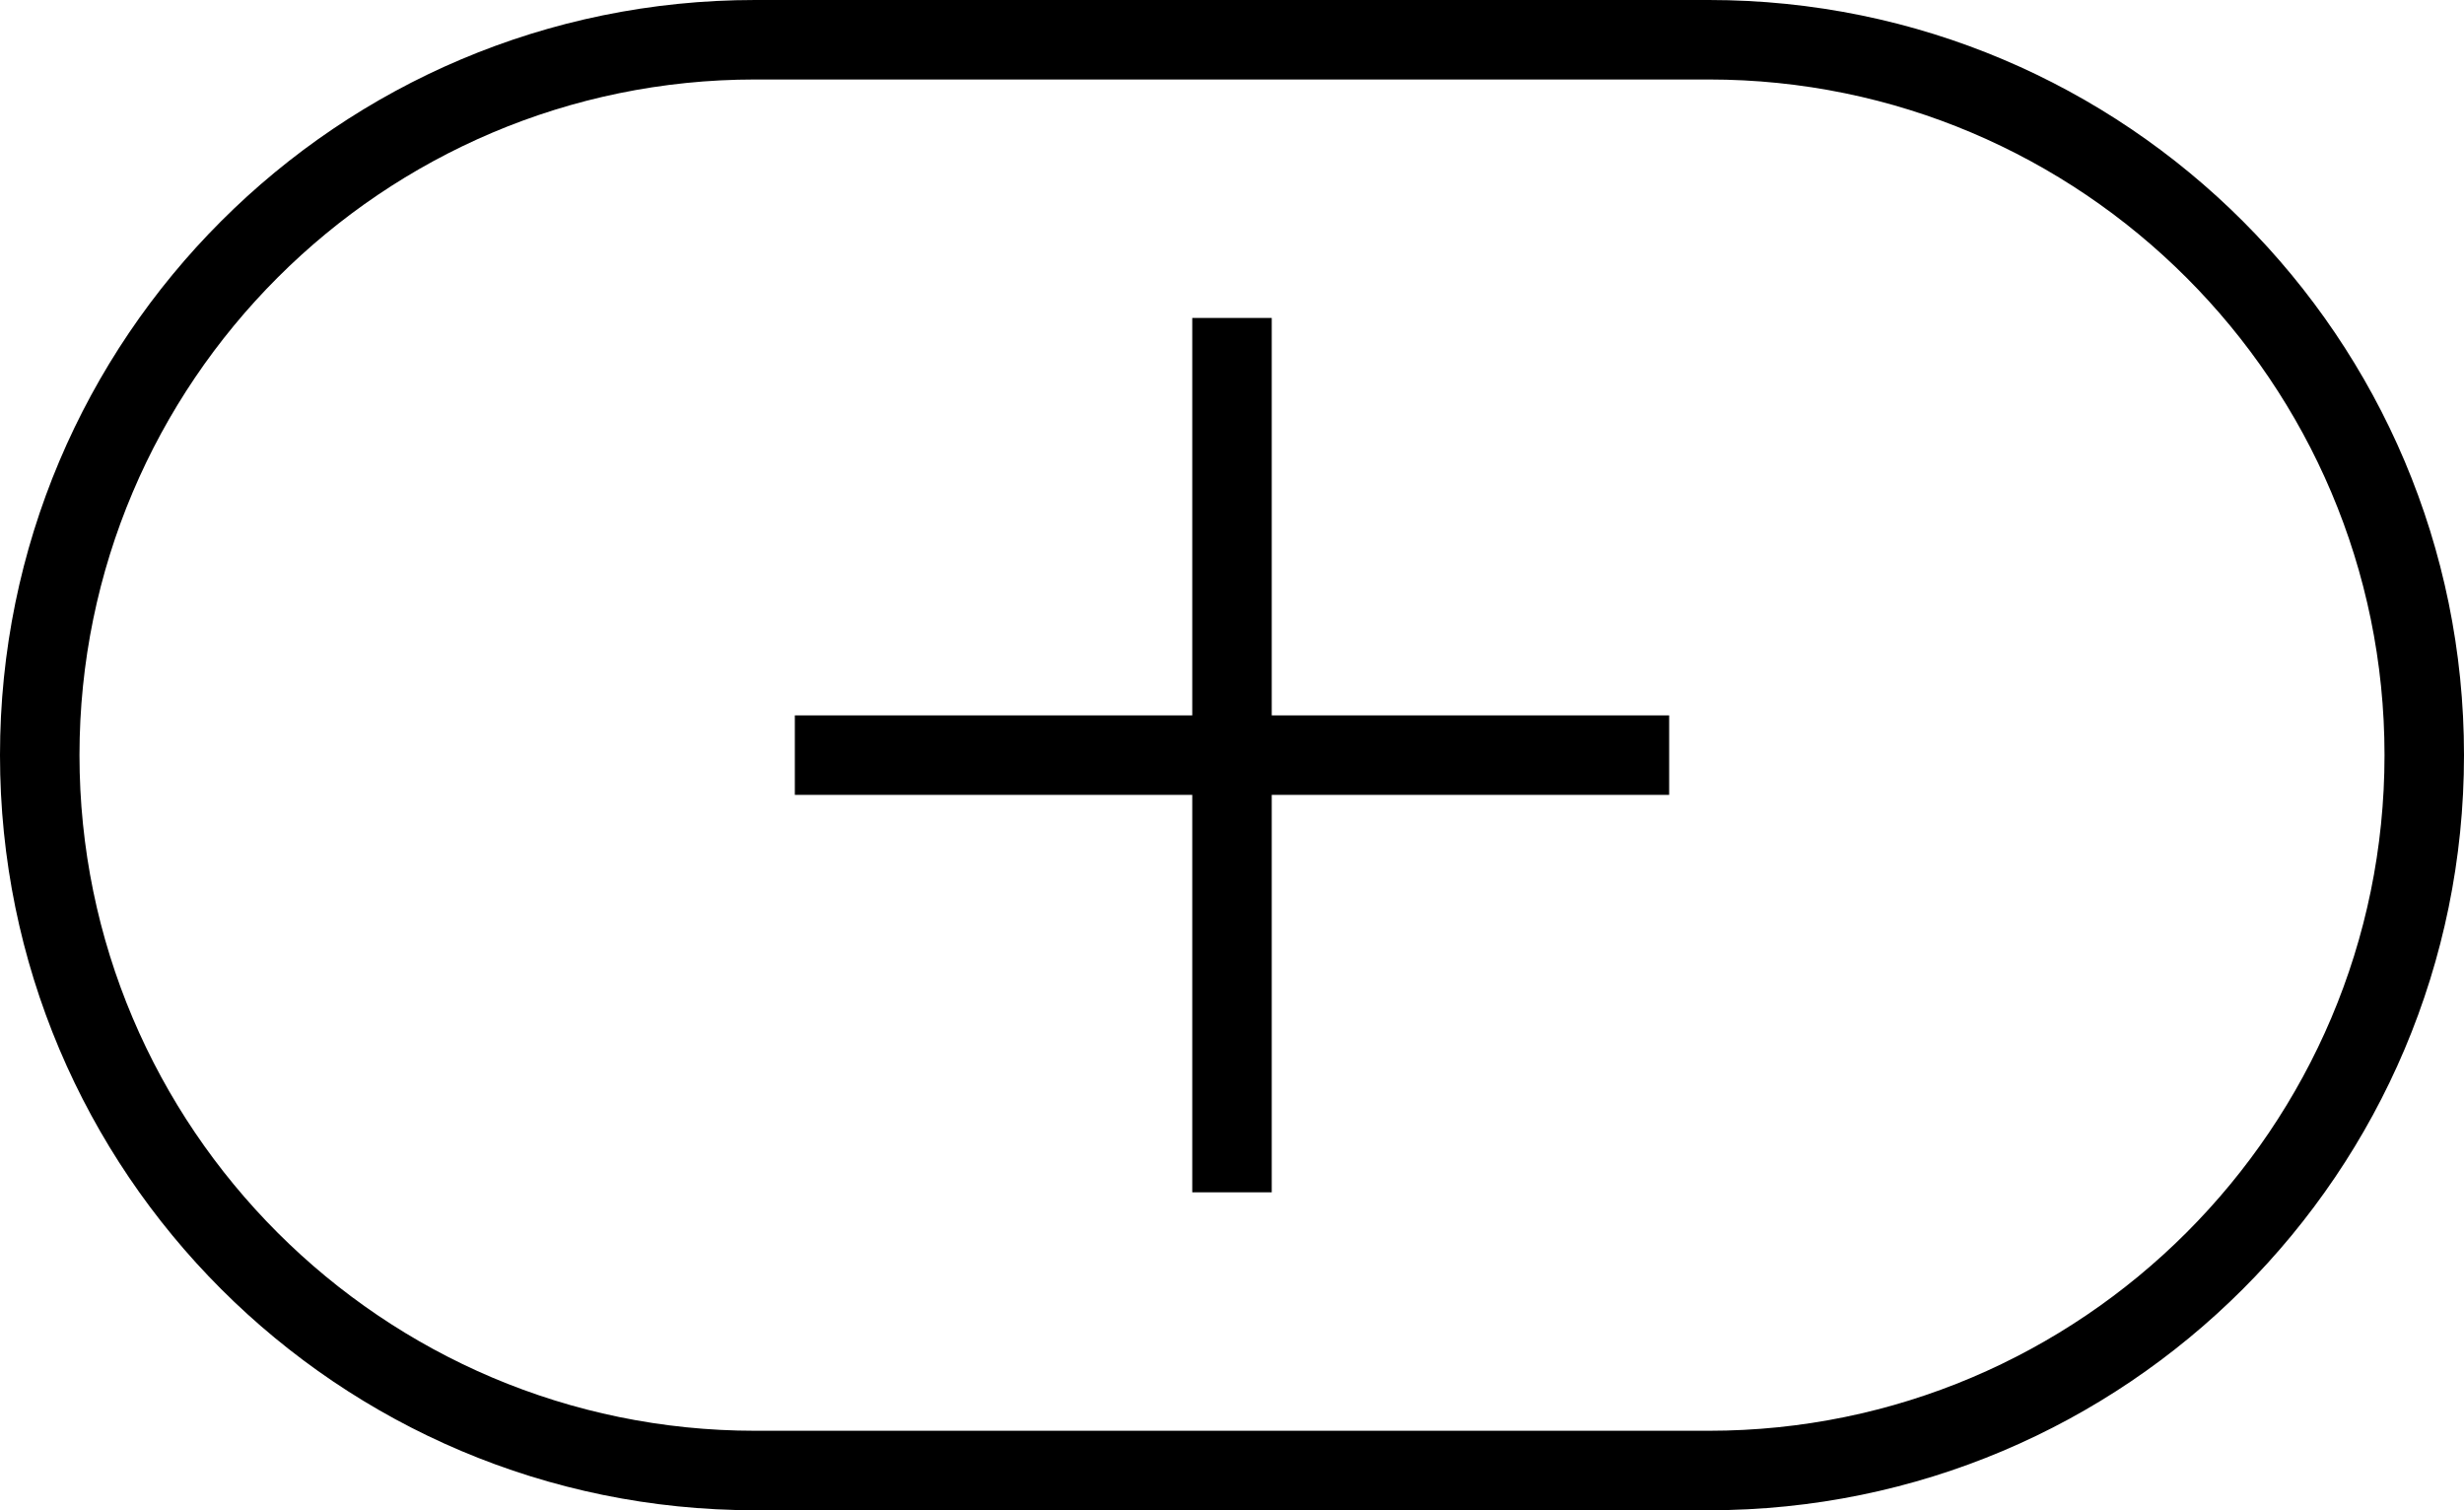 <?xml version="1.0" encoding="utf-8"?>
<!-- Generator: Adobe Illustrator 21.0.0, SVG Export Plug-In . SVG Version: 6.00 Build 0)  -->
<svg version="1.1" id="Layer_1" xmlns="http://www.w3.org/2000/svg" xmlns:xlink="http://www.w3.org/1999/xlink" x="0px" y="0px"
	 viewBox="0 0 31 19" enable-background="new 0 0 31 19" xml:space="preserve">
<g>
	<path d="M21.5,1C26.187,1,30,4.813,30,9.5c0,4.687-3.813,8.5-8.5,8.5h-12C4.813,18,1,14.187,1,9.5
		C1,4.813,4.813,1,9.5,1H21.5 M21.5,0h-12C4.253,0,0,4.253,0,9.5v0C0,14.747,4.253,19,9.5,19h12c5.247,0,9.5-4.253,9.5-9.5v0
		C31,4.253,26.747,0,21.5,0L21.5,0z"/>
</g>
<g>
	<g>
		<polygon points="21,9 10,9 10,10 21,10 21,9"/>
	</g>
	<g>
		<polygon points="16,4 15,4 15,15 16,15 16,4"/>
	</g>
</g>
</svg>
